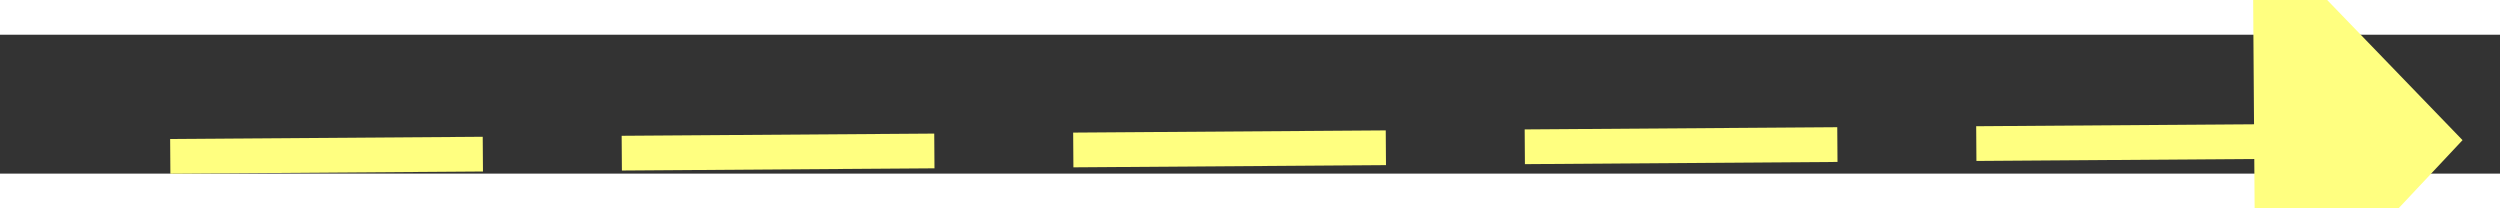 ﻿<?xml version="1.0" encoding="utf-8"?>
<svg version="1.1" xmlns:xlink="http://www.w3.org/1999/xlink" width="72px" height="6px" preserveAspectRatio="xMinYMid meet" viewBox="858 8291  72 4" xmlns="http://www.w3.org/2000/svg">
  <rect x="858" y="8291" width="72" height="4" fill="#333333" stroke="none"/>
  <g transform="matrix(0.985 -0.174 0.174 0.985 -1426.482 281.231 )">
    <path d="M 921 8298.8  L 927 8292.5  L 921 8286.2  L 921 8298.8  Z " fill-rule="nonzero" fill="#ffff80" stroke="none" transform="matrix(0.986 0.167 -0.167 0.986 1396.206 -32.918 )" />
    <path d="M 861 8292.5  L 922 8292.5  " stroke-width="1" stroke-dasharray="9,4" stroke="#ffff80" fill="none" transform="matrix(0.986 0.167 -0.167 0.986 1396.206 -32.918 )" />
  </g>
</svg>